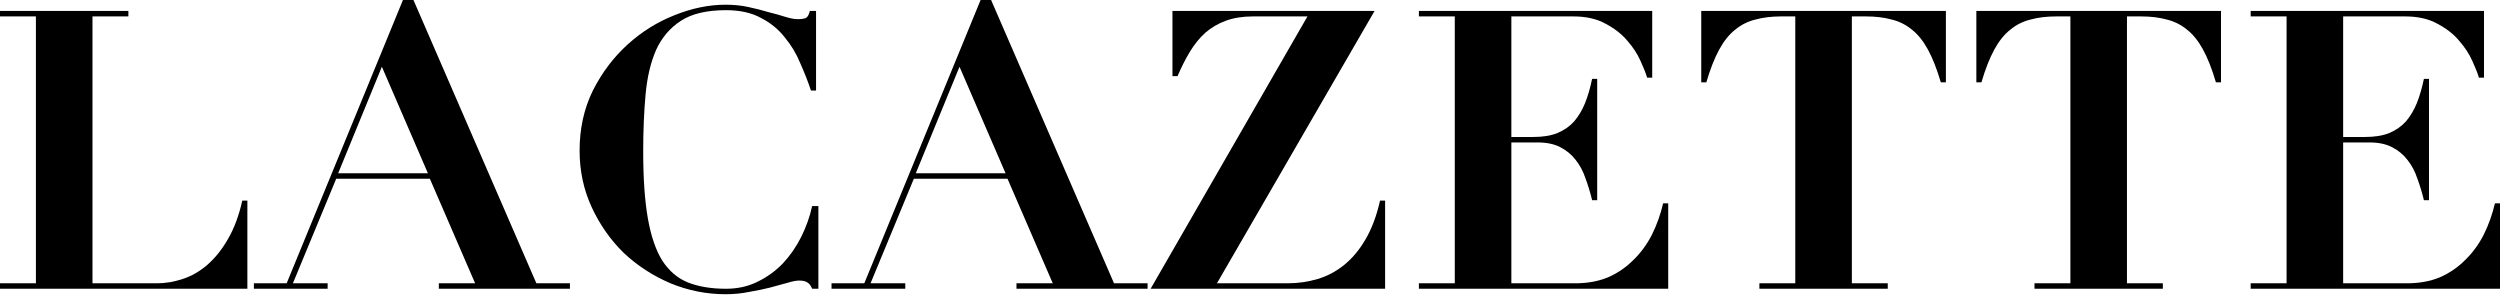 <svg width="3240" height="382" viewBox="0 0 3240 382" fill="none" xmlns="http://www.w3.org/2000/svg">
<path d="M2916.88 14.193H3219.27V100.663H3212.69C3211.01 94.932 3208.14 87.684 3204.1 78.919C3200.05 69.817 3194.32 61.052 3186.9 52.624C3179.83 44.196 3170.55 36.948 3159.09 30.88C3147.63 24.475 3133.64 21.273 3117.12 21.273H3036.72V177.524H3065.04C3077.51 177.524 3087.96 175.839 3096.39 172.467C3105.15 168.759 3112.4 163.702 3118.13 157.297C3123.86 150.555 3128.58 142.633 3132.29 133.531C3136 124.092 3139.03 113.641 3141.39 102.18H3147.97V259.442H3141.39C3139.03 249.666 3136.17 240.227 3132.8 231.125C3129.76 222.023 3125.55 214.101 3120.16 207.358C3114.76 200.279 3108.02 194.717 3099.93 190.671C3092.18 186.626 3082.4 184.603 3070.6 184.603H3036.72V367.15H3119.65C3135.16 367.15 3149.15 364.621 3161.62 359.565C3174.09 354.171 3185.05 346.754 3194.49 337.315C3204.27 327.876 3212.36 316.92 3218.76 304.447C3225.17 291.636 3230.05 277.983 3233.43 263.488H3240V374.229H2916.88V367.15H2963.4V21.273H2916.88V14.193Z" fill="black"/>
<path d="M2683.22 21.273H2665.02C2652.54 21.273 2641.42 22.621 2631.64 25.318C2621.87 27.678 2613.1 32.06 2605.35 38.465C2597.59 44.533 2590.68 53.13 2584.61 64.254C2578.55 75.379 2572.98 89.538 2567.93 106.731H2561.35V14.193H2878.41V106.731H2871.83C2866.78 89.538 2861.22 75.379 2855.15 64.254C2849.08 53.13 2842.17 44.533 2834.41 38.465C2826.66 32.06 2817.9 27.678 2808.12 25.318C2798.34 22.621 2787.22 21.273 2774.75 21.273H2756.54V367.15H2803.06V374.229H2636.7V367.15H2683.22V21.273Z" fill="black"/>
<path d="M2326.68 21.273H2308.48C2296.01 21.273 2284.88 22.621 2275.11 25.318C2265.33 27.678 2256.57 32.06 2248.81 38.465C2241.06 44.533 2234.15 53.13 2228.08 64.254C2222.01 75.379 2216.45 89.538 2211.39 106.731H2204.82V14.193H2521.87V106.731H2515.3C2510.24 89.538 2504.68 75.379 2498.61 64.254C2492.54 53.13 2485.63 44.533 2477.88 38.465C2470.13 32.06 2461.36 27.678 2451.58 25.318C2441.81 22.621 2430.68 21.273 2418.21 21.273H2400.01V367.15H2446.53V374.229H2280.16V367.15H2326.68V21.273Z" fill="black"/>
<path d="M1838.88 14.193H2141.27V100.663H2134.69C2133.01 94.932 2130.14 87.684 2126.1 78.919C2122.05 69.817 2116.32 61.052 2108.9 52.624C2101.82 44.196 2092.55 36.948 2081.09 30.88C2069.63 24.475 2055.64 21.273 2039.12 21.273H1958.72V177.524H1987.04C1999.51 177.524 2009.96 175.839 2018.39 172.467C2027.15 168.759 2034.4 163.702 2040.13 157.297C2045.86 150.555 2050.58 142.633 2054.29 133.531C2058 124.092 2061.03 113.641 2063.39 102.18H2069.97V259.442H2063.39C2061.03 249.666 2058.17 240.227 2054.8 231.125C2051.76 222.023 2047.55 214.101 2042.16 207.358C2036.76 200.279 2030.02 194.717 2021.93 190.671C2014.18 186.626 2004.4 184.603 1992.6 184.603H1958.72V367.15H2041.65C2057.16 367.15 2071.15 364.621 2083.62 359.565C2096.09 354.171 2107.05 346.754 2116.49 337.315C2126.27 327.876 2134.36 316.92 2140.76 304.447C2147.17 291.636 2152.05 277.983 2155.43 263.488H2162V374.229H1838.88V367.15H1885.4V21.273H1838.88V14.193Z" fill="black"/>
<path d="M1694.47 21.273H1624.19C1610.7 21.273 1598.9 23.127 1588.79 26.835C1578.68 30.543 1569.74 35.769 1561.99 42.511C1554.57 49.253 1548 57.344 1542.27 66.783C1536.54 76.222 1531.14 86.841 1526.09 98.64H1519.51V14.193H1781.45L1577.16 367.15H1668.68C1682.17 367.15 1695.15 365.295 1707.62 361.587C1720.09 357.879 1731.56 351.811 1742.01 343.383C1752.79 334.618 1762.06 323.494 1769.82 310.009C1777.91 296.187 1784.15 279.5 1788.53 259.948H1795.1V374.229H1491.2L1694.47 21.273Z" fill="black"/>
<path d="M1243.52 86.503L1186.89 224.551H1303.19L1243.52 86.503ZM1077.67 367.149H1120.14L1270.83 0.034H1284.48L1443.77 367.149H1487.26V374.228H1317.35V367.149H1364.38L1305.72 231.63H1184.36L1128.23 367.149H1173.24V374.228H1077.67V367.149Z" fill="black"/>
<path d="M1057.6 117.349H1051.03C1047.32 106.225 1042.77 94.594 1037.37 82.458C1032.32 69.985 1025.58 58.692 1017.15 48.579C1009.06 38.128 998.775 29.7 986.302 23.295C974.166 16.553 958.996 13.182 940.791 13.182C916.182 13.182 896.798 17.733 882.64 26.835C868.481 35.937 857.693 48.579 850.277 64.76C843.198 80.941 838.647 100.325 836.624 122.912C834.601 145.161 833.59 169.602 833.59 196.234C833.59 231.293 835.613 260.285 839.658 283.209C843.703 306.132 849.94 324.336 858.368 337.821C867.133 351.305 878.257 360.744 891.742 366.138C905.563 371.532 921.913 374.229 940.791 374.229C955.961 374.229 969.615 371.195 981.751 365.127C994.224 359.059 1005.18 351.137 1014.62 341.36C1024.06 331.247 1031.98 319.785 1038.39 306.975C1044.79 294.165 1049.51 280.849 1052.54 267.027H1060.63V374.229H1052.54C1050.86 370.183 1048.84 367.487 1046.48 366.138C1044.12 364.453 1040.58 363.61 1035.86 363.61C1031.81 363.61 1026.59 364.621 1020.18 366.644C1013.78 368.329 1006.36 370.352 997.932 372.712C989.841 374.734 980.908 376.589 971.132 378.274C961.355 380.297 951.073 381.308 940.286 381.308C915.677 381.308 891.91 376.589 868.987 367.149C846.063 357.373 825.836 344.226 808.307 327.707C791.114 310.852 777.292 291.131 766.842 268.544C756.391 245.958 751.166 221.517 751.166 195.222C751.166 166.568 756.897 140.61 768.359 117.349C780.158 94.089 795.159 74.199 813.363 57.681C831.567 41.162 851.794 28.52 874.043 19.756C896.63 10.654 918.711 6.103 940.286 6.103C951.073 6.103 961.018 7.114 970.12 9.137C979.559 11.159 988.156 13.351 995.909 15.71C1004 17.733 1011.25 19.756 1017.65 21.778C1024.06 23.801 1029.45 24.812 1033.83 24.812C1038.55 24.812 1042.09 24.307 1044.45 23.295C1046.81 21.947 1048.5 18.913 1049.51 14.193H1057.6V117.349Z" fill="black"/>
<path d="M494.899 86.503L438.264 224.551H554.568L494.899 86.503ZM329.04 367.149H371.516L522.205 0.034H535.858L695.143 367.149H738.631V374.228H568.726V367.149H615.753L557.096 231.63H435.736L379.607 367.149H424.611V374.228H329.04V367.149Z" fill="black"/>
<path d="M0.012 14.193H166.377V21.273H119.855V367.15H203.29C214.415 367.15 225.54 365.295 236.665 361.587C248.126 357.879 258.745 351.811 268.522 343.383C278.635 334.618 287.568 323.494 295.322 310.009C303.413 296.187 309.649 279.5 314.032 259.948H320.605V374.229H0.012V367.15H46.533V21.273H0.012V14.193Z" fill="black"/>
</svg>
